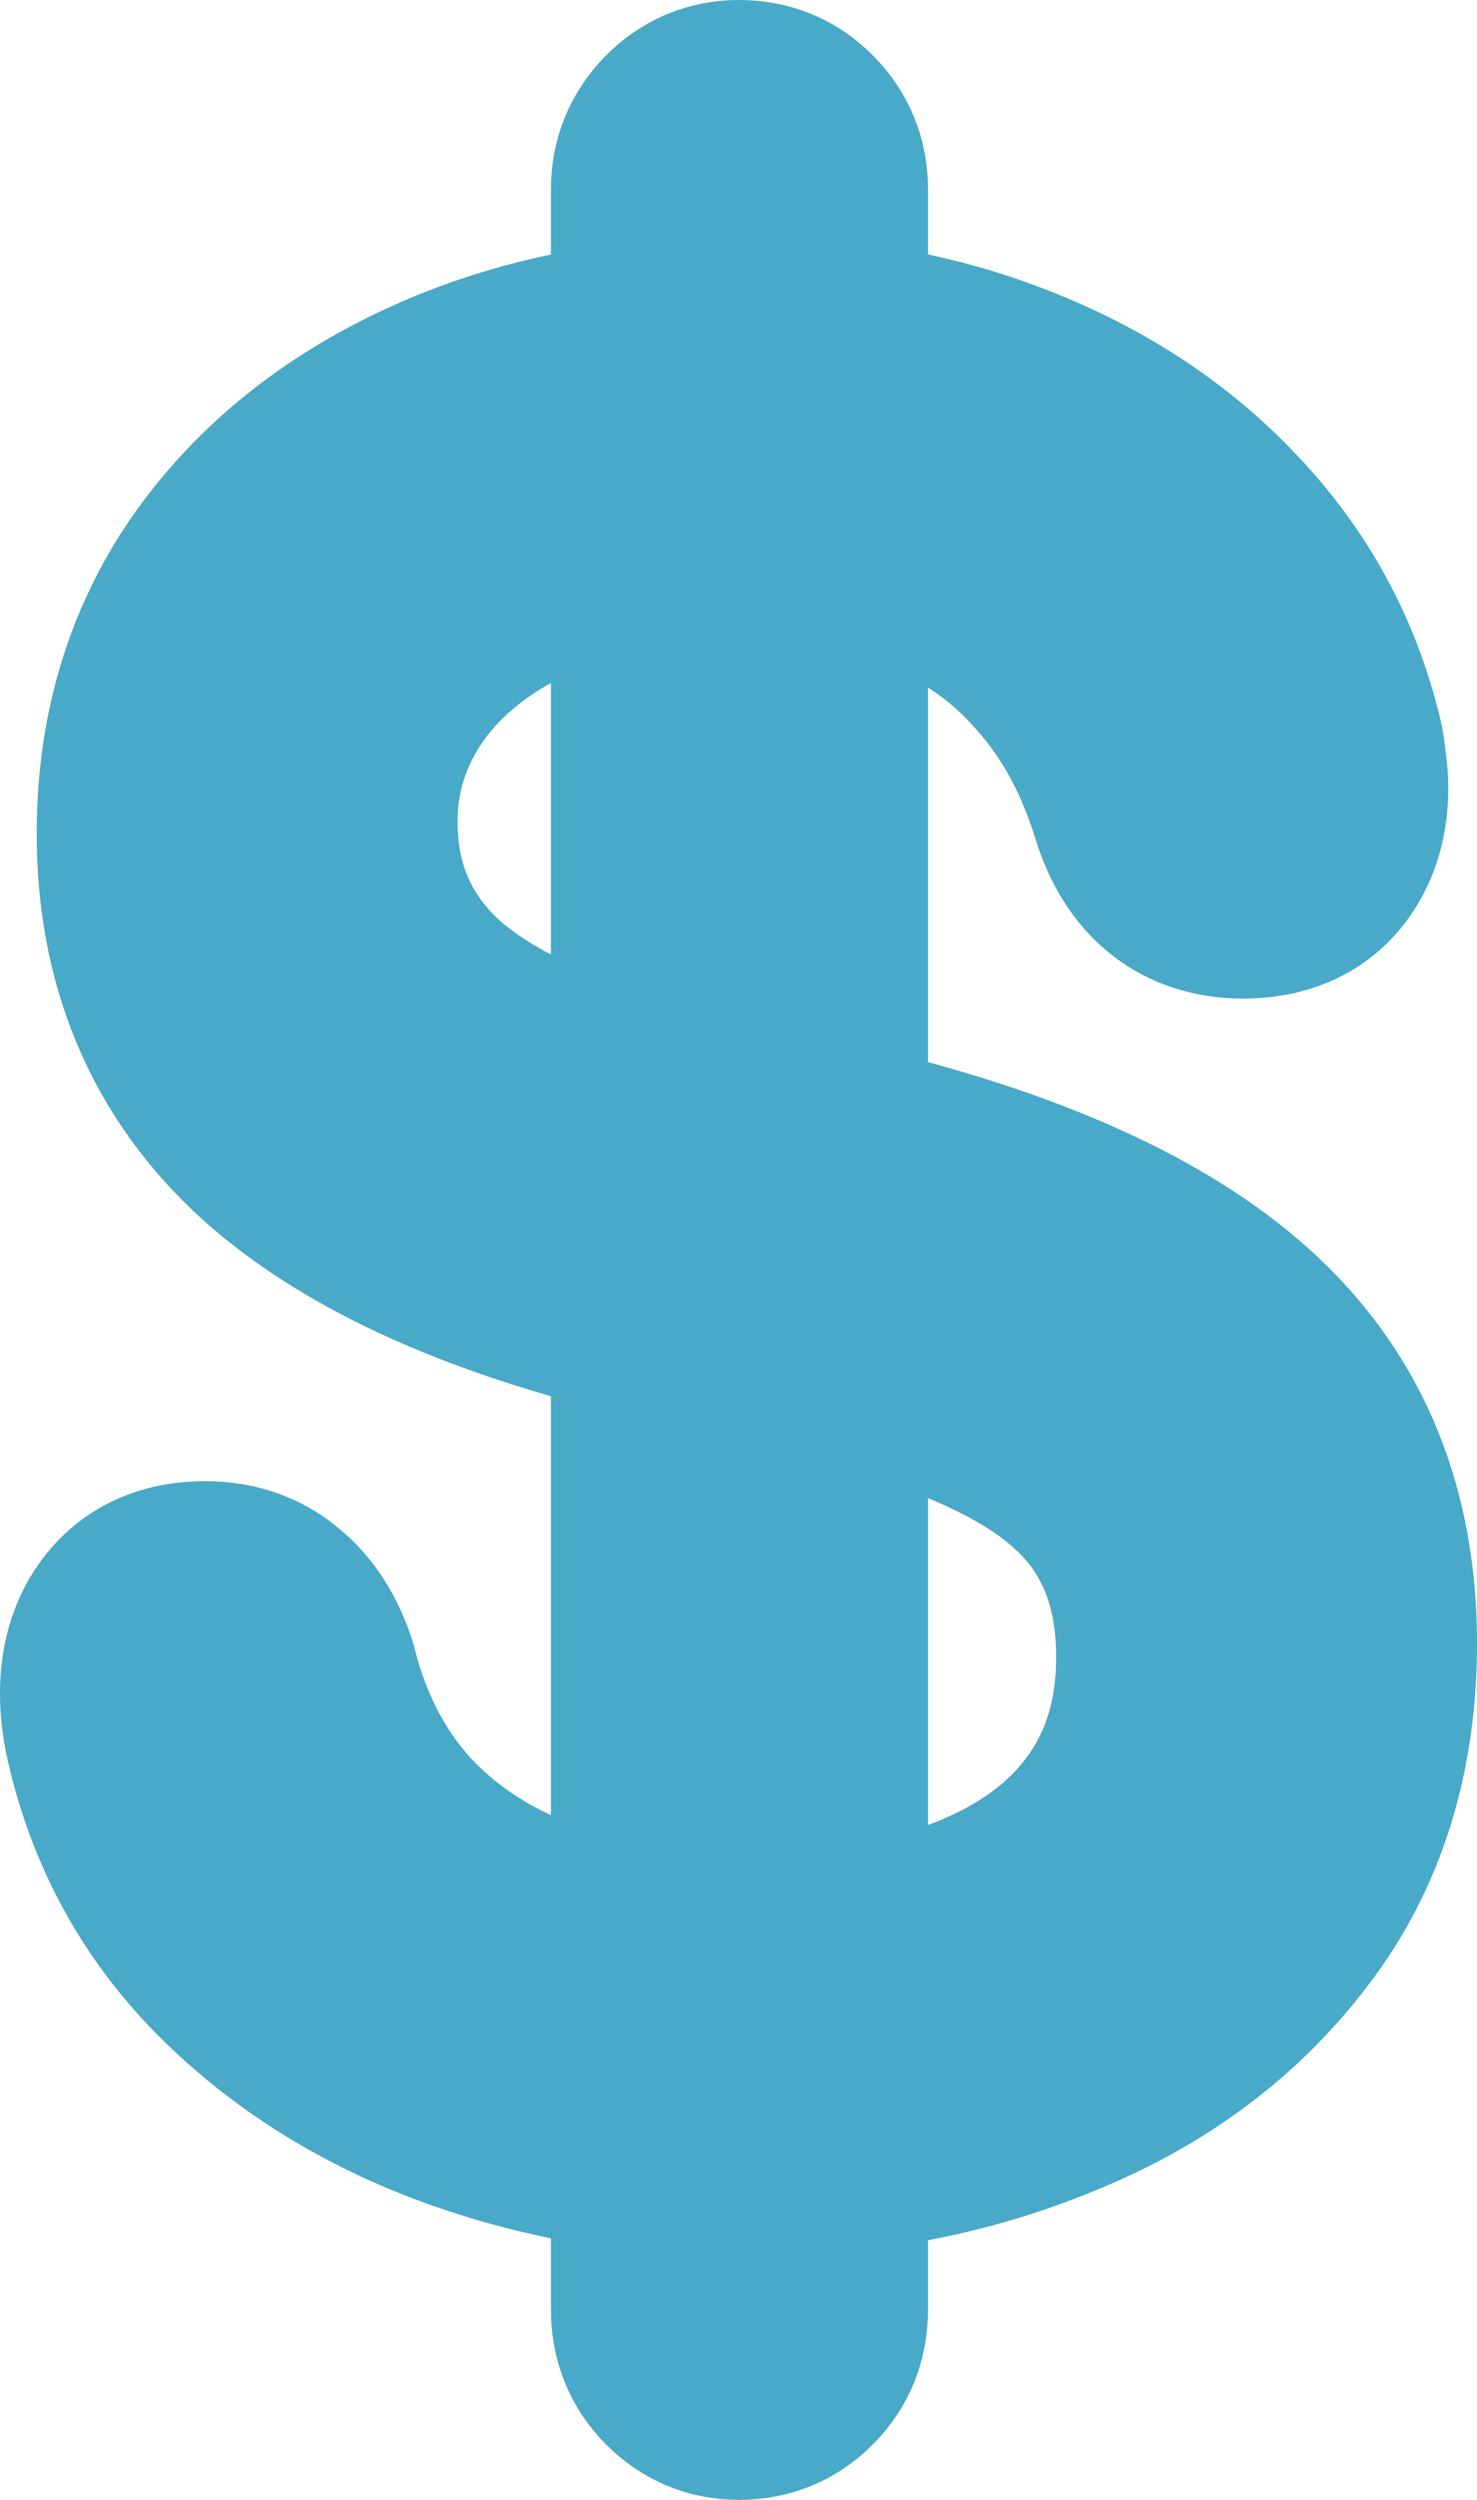 <svg width="13" height="22" viewBox="0 0 13 22" fill="none" xmlns="http://www.w3.org/2000/svg">
<path d="M11.269 11.439C10.465 10.676 9.243 10.121 7.668 9.734V5.289C7.77 5.319 7.867 5.352 7.961 5.39L7.961 5.39L7.966 5.392C8.366 5.547 8.694 5.776 8.959 6.079L8.959 6.079L8.964 6.085C9.235 6.384 9.446 6.763 9.591 7.234L9.592 7.237C9.685 7.536 9.84 7.807 10.084 8.003C10.333 8.202 10.631 8.288 10.943 8.288C11.304 8.288 11.651 8.175 11.907 7.894L11.907 7.894L11.913 7.887C12.148 7.619 12.247 7.287 12.247 6.937C12.247 6.846 12.24 6.755 12.226 6.664C12.216 6.56 12.197 6.457 12.168 6.355C11.972 5.595 11.598 4.925 11.053 4.351C10.515 3.78 9.852 3.342 9.074 3.034C8.629 2.856 8.16 2.731 7.668 2.656V1.665C7.668 1.351 7.553 1.068 7.332 0.844C7.108 0.616 6.821 0.5 6.504 0.5C6.188 0.5 5.906 0.62 5.685 0.844C5.465 1.068 5.349 1.351 5.349 1.665V2.659C4.736 2.75 4.163 2.916 3.631 3.16C2.773 3.553 2.083 4.106 1.578 4.824L1.578 4.824L1.576 4.827C1.071 5.556 0.823 6.399 0.823 7.336C0.823 8.506 1.22 9.499 2.025 10.275L2.026 10.276C2.789 11.004 3.914 11.536 5.349 11.905V16.669C5.189 16.632 5.037 16.587 4.895 16.534C4.432 16.364 4.062 16.12 3.771 15.806C3.49 15.496 3.284 15.106 3.162 14.622L3.158 14.605L3.153 14.588C3.056 14.294 2.902 14.03 2.665 13.837C2.418 13.628 2.12 13.535 1.804 13.535C1.436 13.535 1.088 13.655 0.834 13.945C0.597 14.215 0.5 14.551 0.5 14.903C0.5 15.088 0.527 15.277 0.576 15.468C0.779 16.294 1.183 17.008 1.786 17.6C2.377 18.18 3.089 18.618 3.913 18.918L3.914 18.918C4.377 19.085 4.855 19.205 5.349 19.278V20.326C5.349 20.642 5.461 20.929 5.685 21.156C5.906 21.38 6.188 21.5 6.504 21.5C6.821 21.5 7.108 21.384 7.332 21.156C7.556 20.929 7.668 20.642 7.668 20.326V19.291C8.294 19.206 8.89 19.047 9.455 18.813C10.357 18.445 11.093 17.897 11.647 17.164C12.223 16.409 12.5 15.498 12.5 14.46C12.5 13.246 12.097 12.223 11.269 11.439ZM8.395 16.51C8.177 16.593 7.935 16.659 7.668 16.707V12.479C8.441 12.71 8.957 12.976 9.26 13.253L9.263 13.255C9.608 13.566 9.796 13.989 9.796 14.584C9.796 15.059 9.674 15.44 9.447 15.752L9.446 15.753C9.222 16.062 8.883 16.319 8.395 16.51ZM4.849 5.452C5.002 5.383 5.168 5.325 5.349 5.278V9.148C4.762 8.951 4.338 8.719 4.054 8.464C3.701 8.137 3.527 7.737 3.527 7.23C3.527 6.868 3.631 6.54 3.846 6.232C4.066 5.922 4.391 5.659 4.849 5.452Z" fill="#48A9C8" stroke="#48A9C8"/>
</svg>
